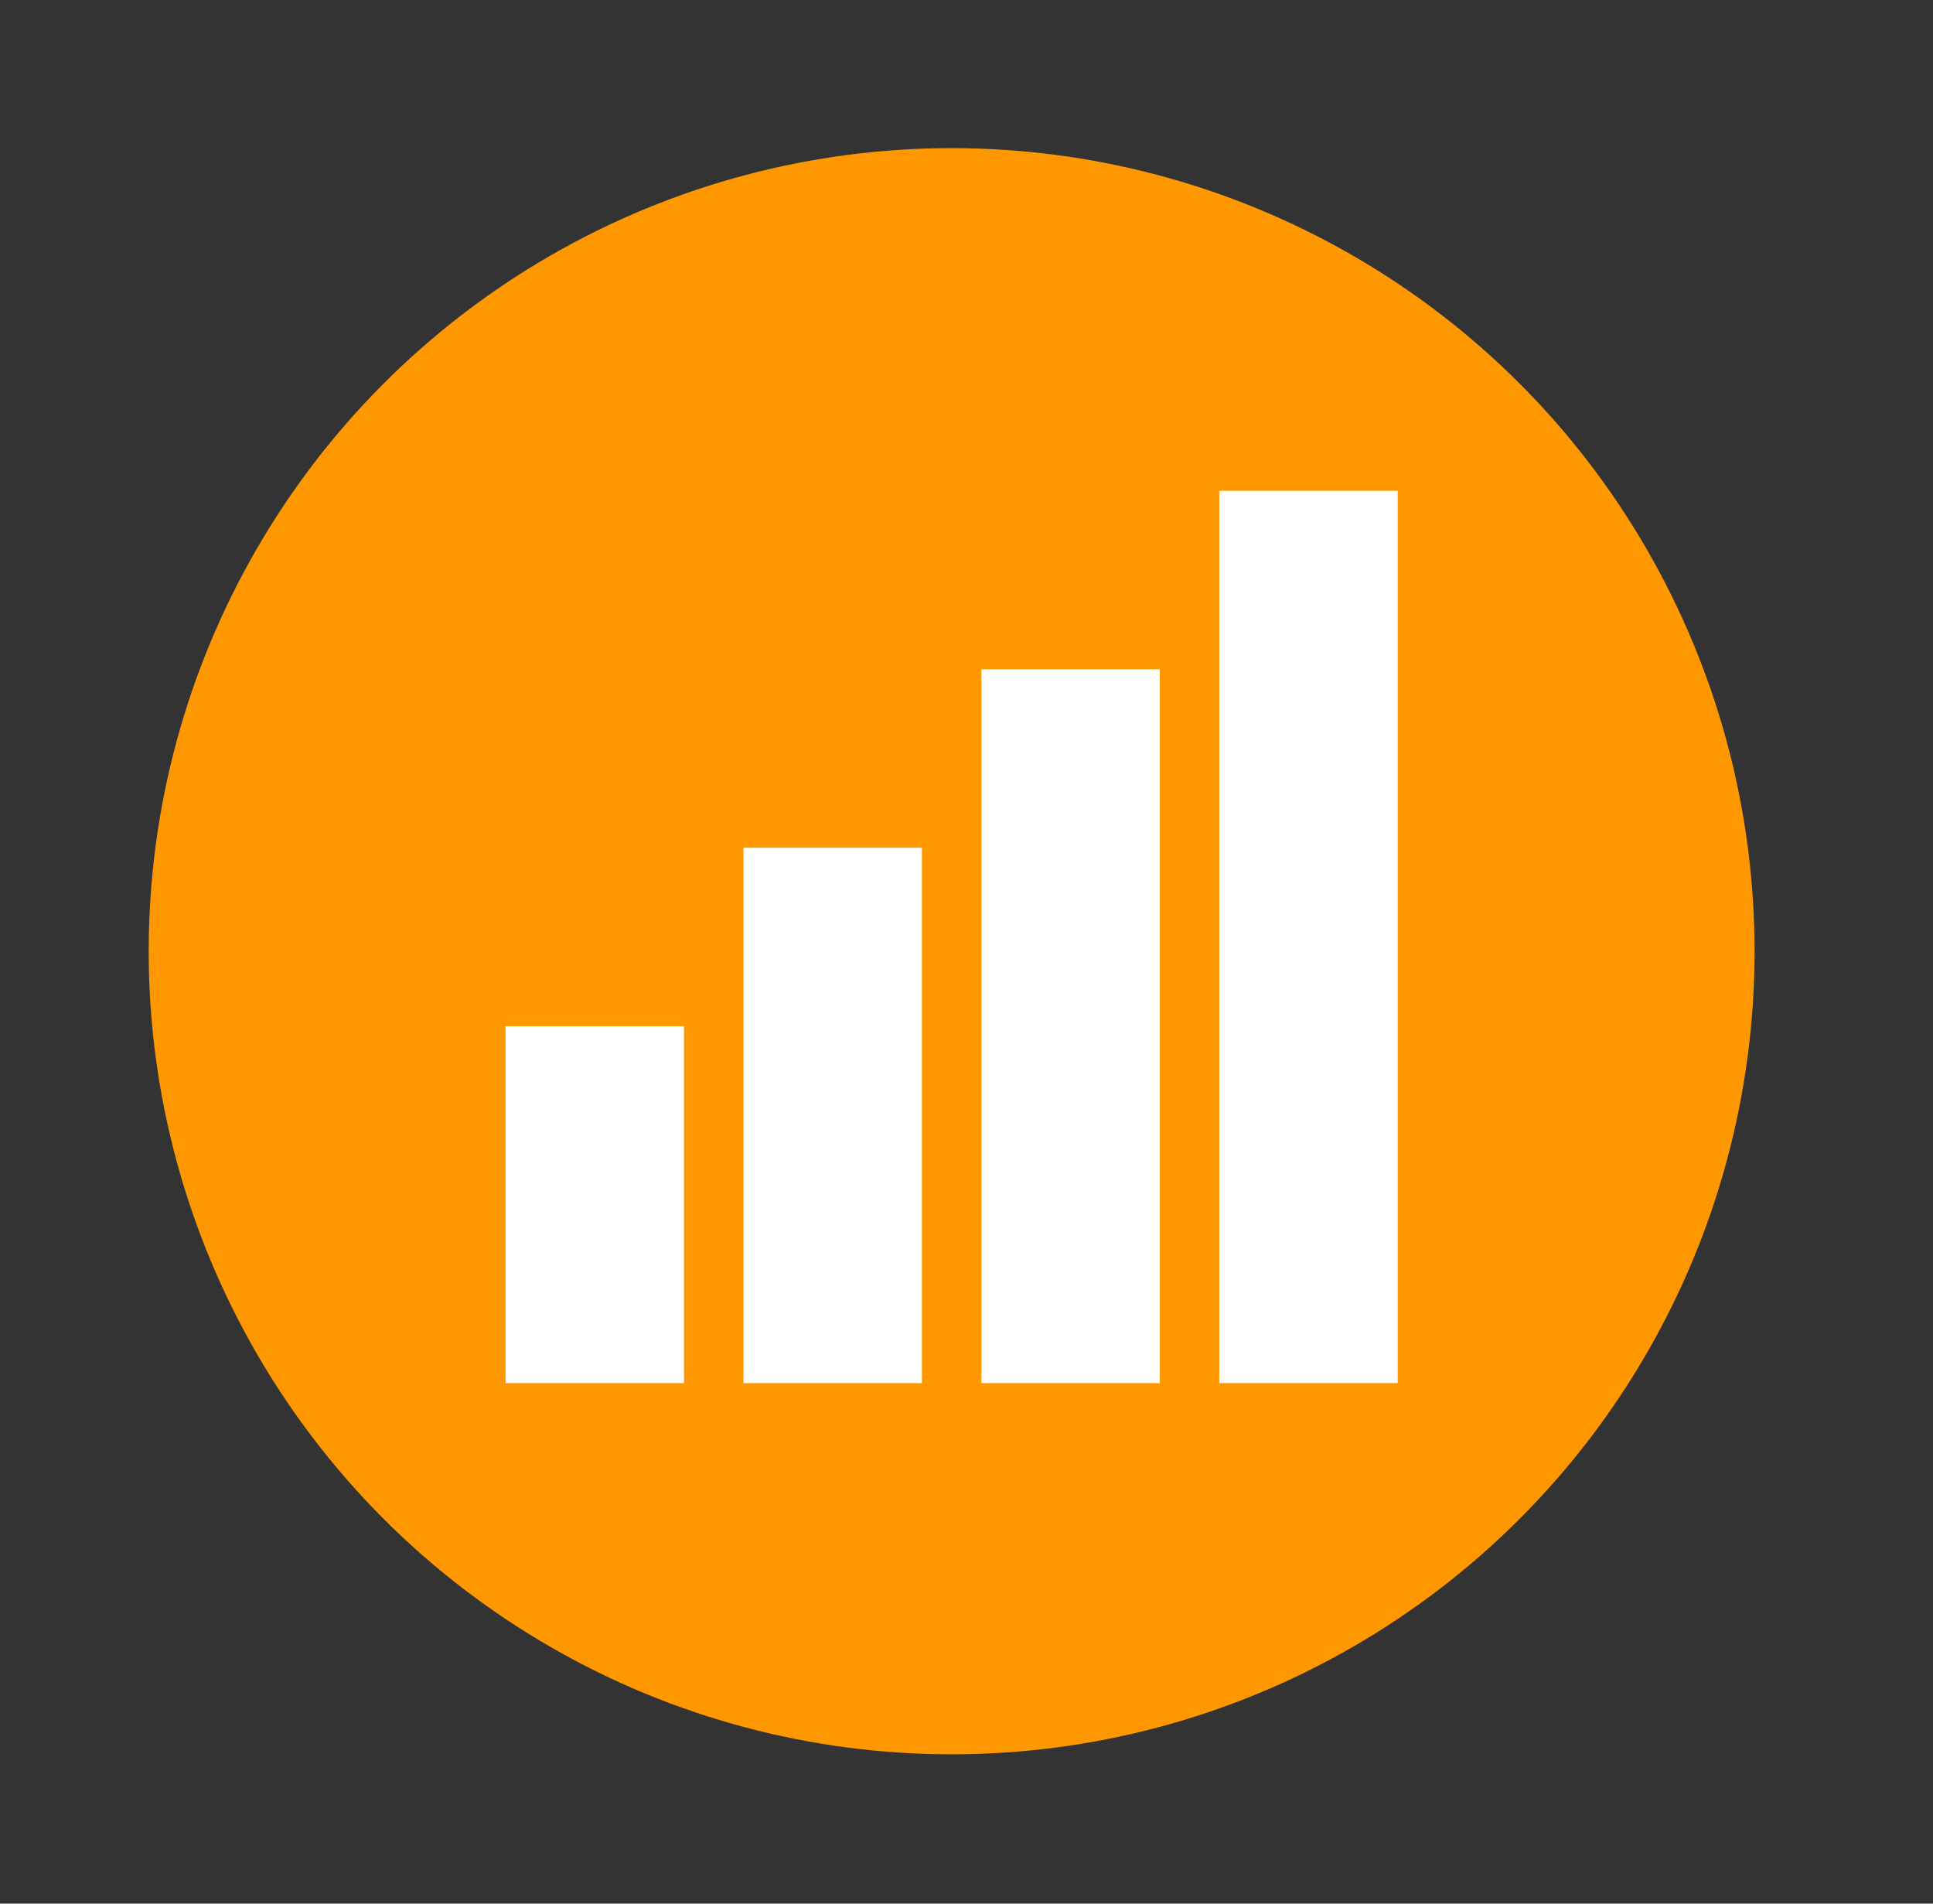 <svg width="65" height="64" version="1.1" xmlns="http://www.w3.org/2000/svg">
 <rect width="100%" height="100%" fill="#333333" stroke="none"/>
 <circle cx="32" cy="31.98" r="27" fill="#ff9800" style="paint-order:stroke markers fill"/>
 <path d="m41 16.5v30h6v-30zm-8 6v24h6v-24zm-8 6v18h6v-18zm-8 6v12h6v-12z" color="#000000" fill="#ffffff" fill-rule="evenodd" style="text-decoration-line:none;text-indent:0;text-transform:none"/>
</svg>
